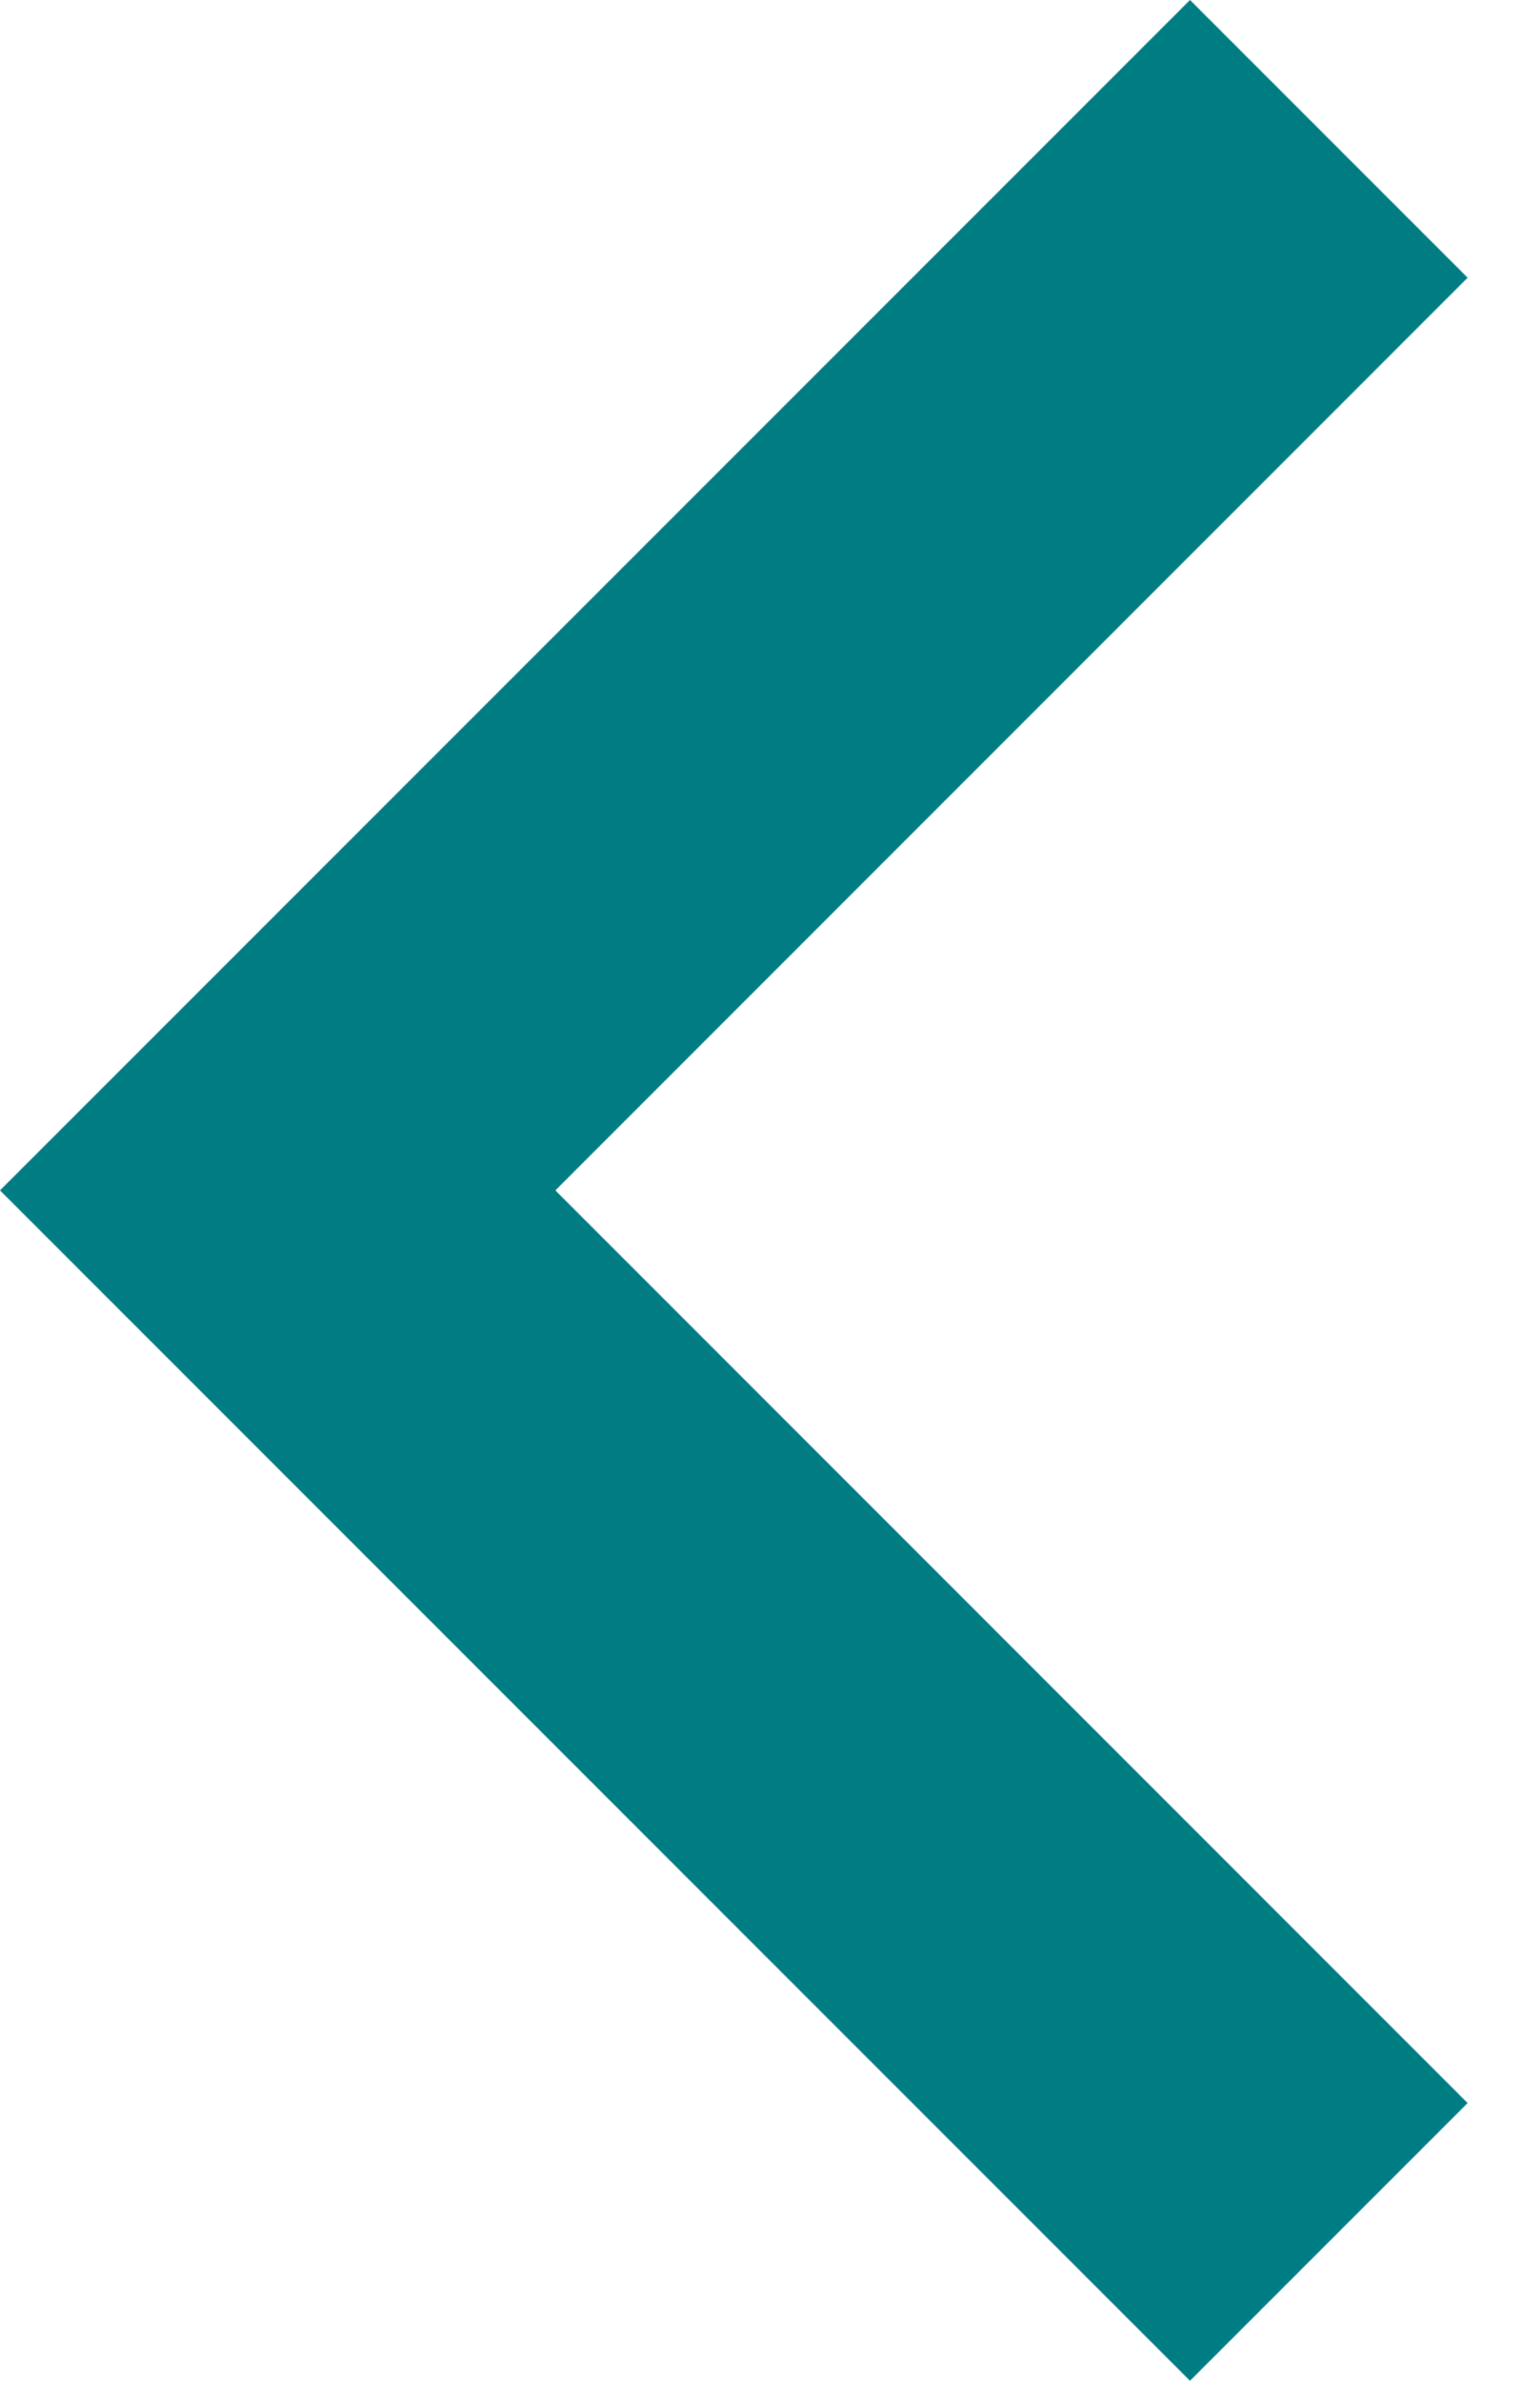 <svg width="11" height="17" viewBox="0 0 11 17" fill="none" xmlns="http://www.w3.org/2000/svg">
<path fill-rule="evenodd" clip-rule="evenodd" d="M10.483 1.983L8.5 0L0 8.5L8.5 17L10.483 15.017L3.967 8.5L10.483 1.983Z" fill="#007D83"/>
</svg>
